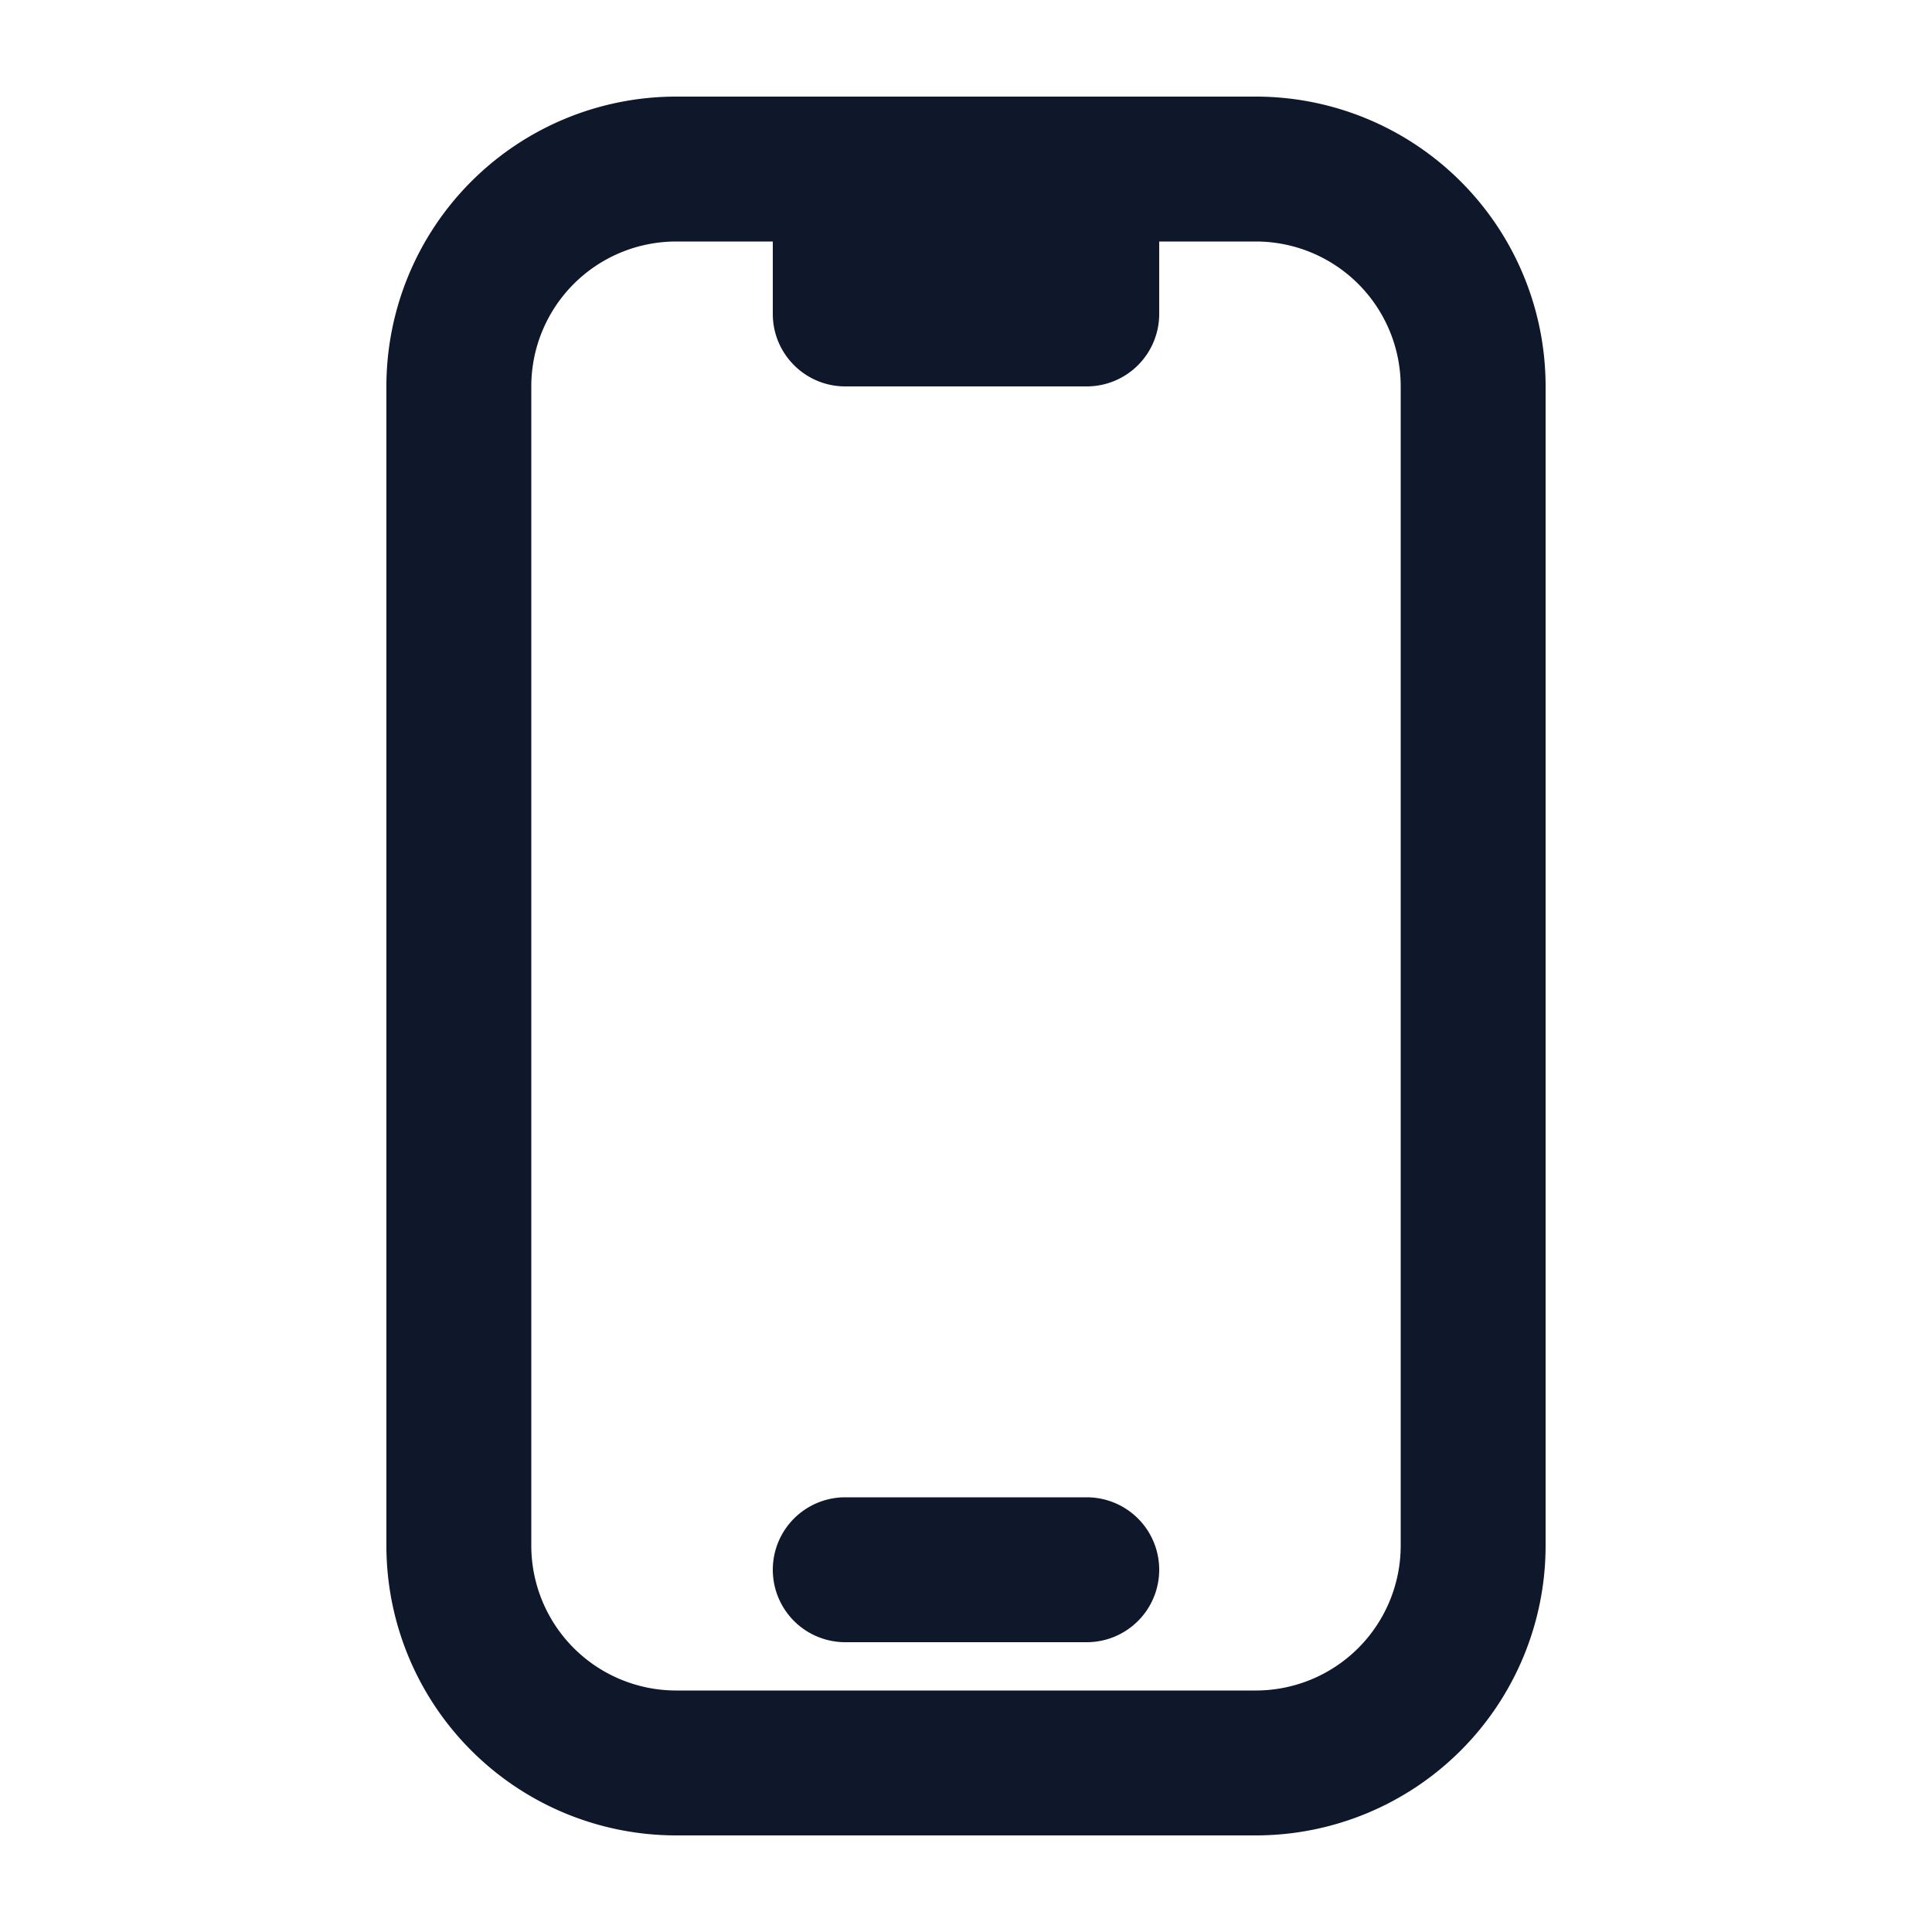 <svg width="20" height="20" fill="none" xmlns="http://www.w3.org/2000/svg"><path d="M8 16.25a.75.75 0 0 1 .75-.75h2.5a.75.75 0 0 1 0 1.5h-2.5a.75.75 0 0 1-.75-.75Z" fill="#0F172A"/><path fill-rule="evenodd" clip-rule="evenodd" d="M4 4a3 3 0 0 1 3-3h6a3 3 0 0 1 3 3v12a3 3 0 0 1-3 3H7a3 3 0 0 1-3-3V4Zm4-1.5v.75c0 .414.336.75.75.75h2.5a.75.75 0 0 0 .75-.75V2.5h1A1.5 1.5 0 0 1 14.5 4v12a1.5 1.5 0 0 1-1.5 1.5H7A1.5 1.5 0 0 1 5.5 16V4A1.5 1.5 0 0 1 7 2.5h1Z" fill="#0F172A"/></svg>